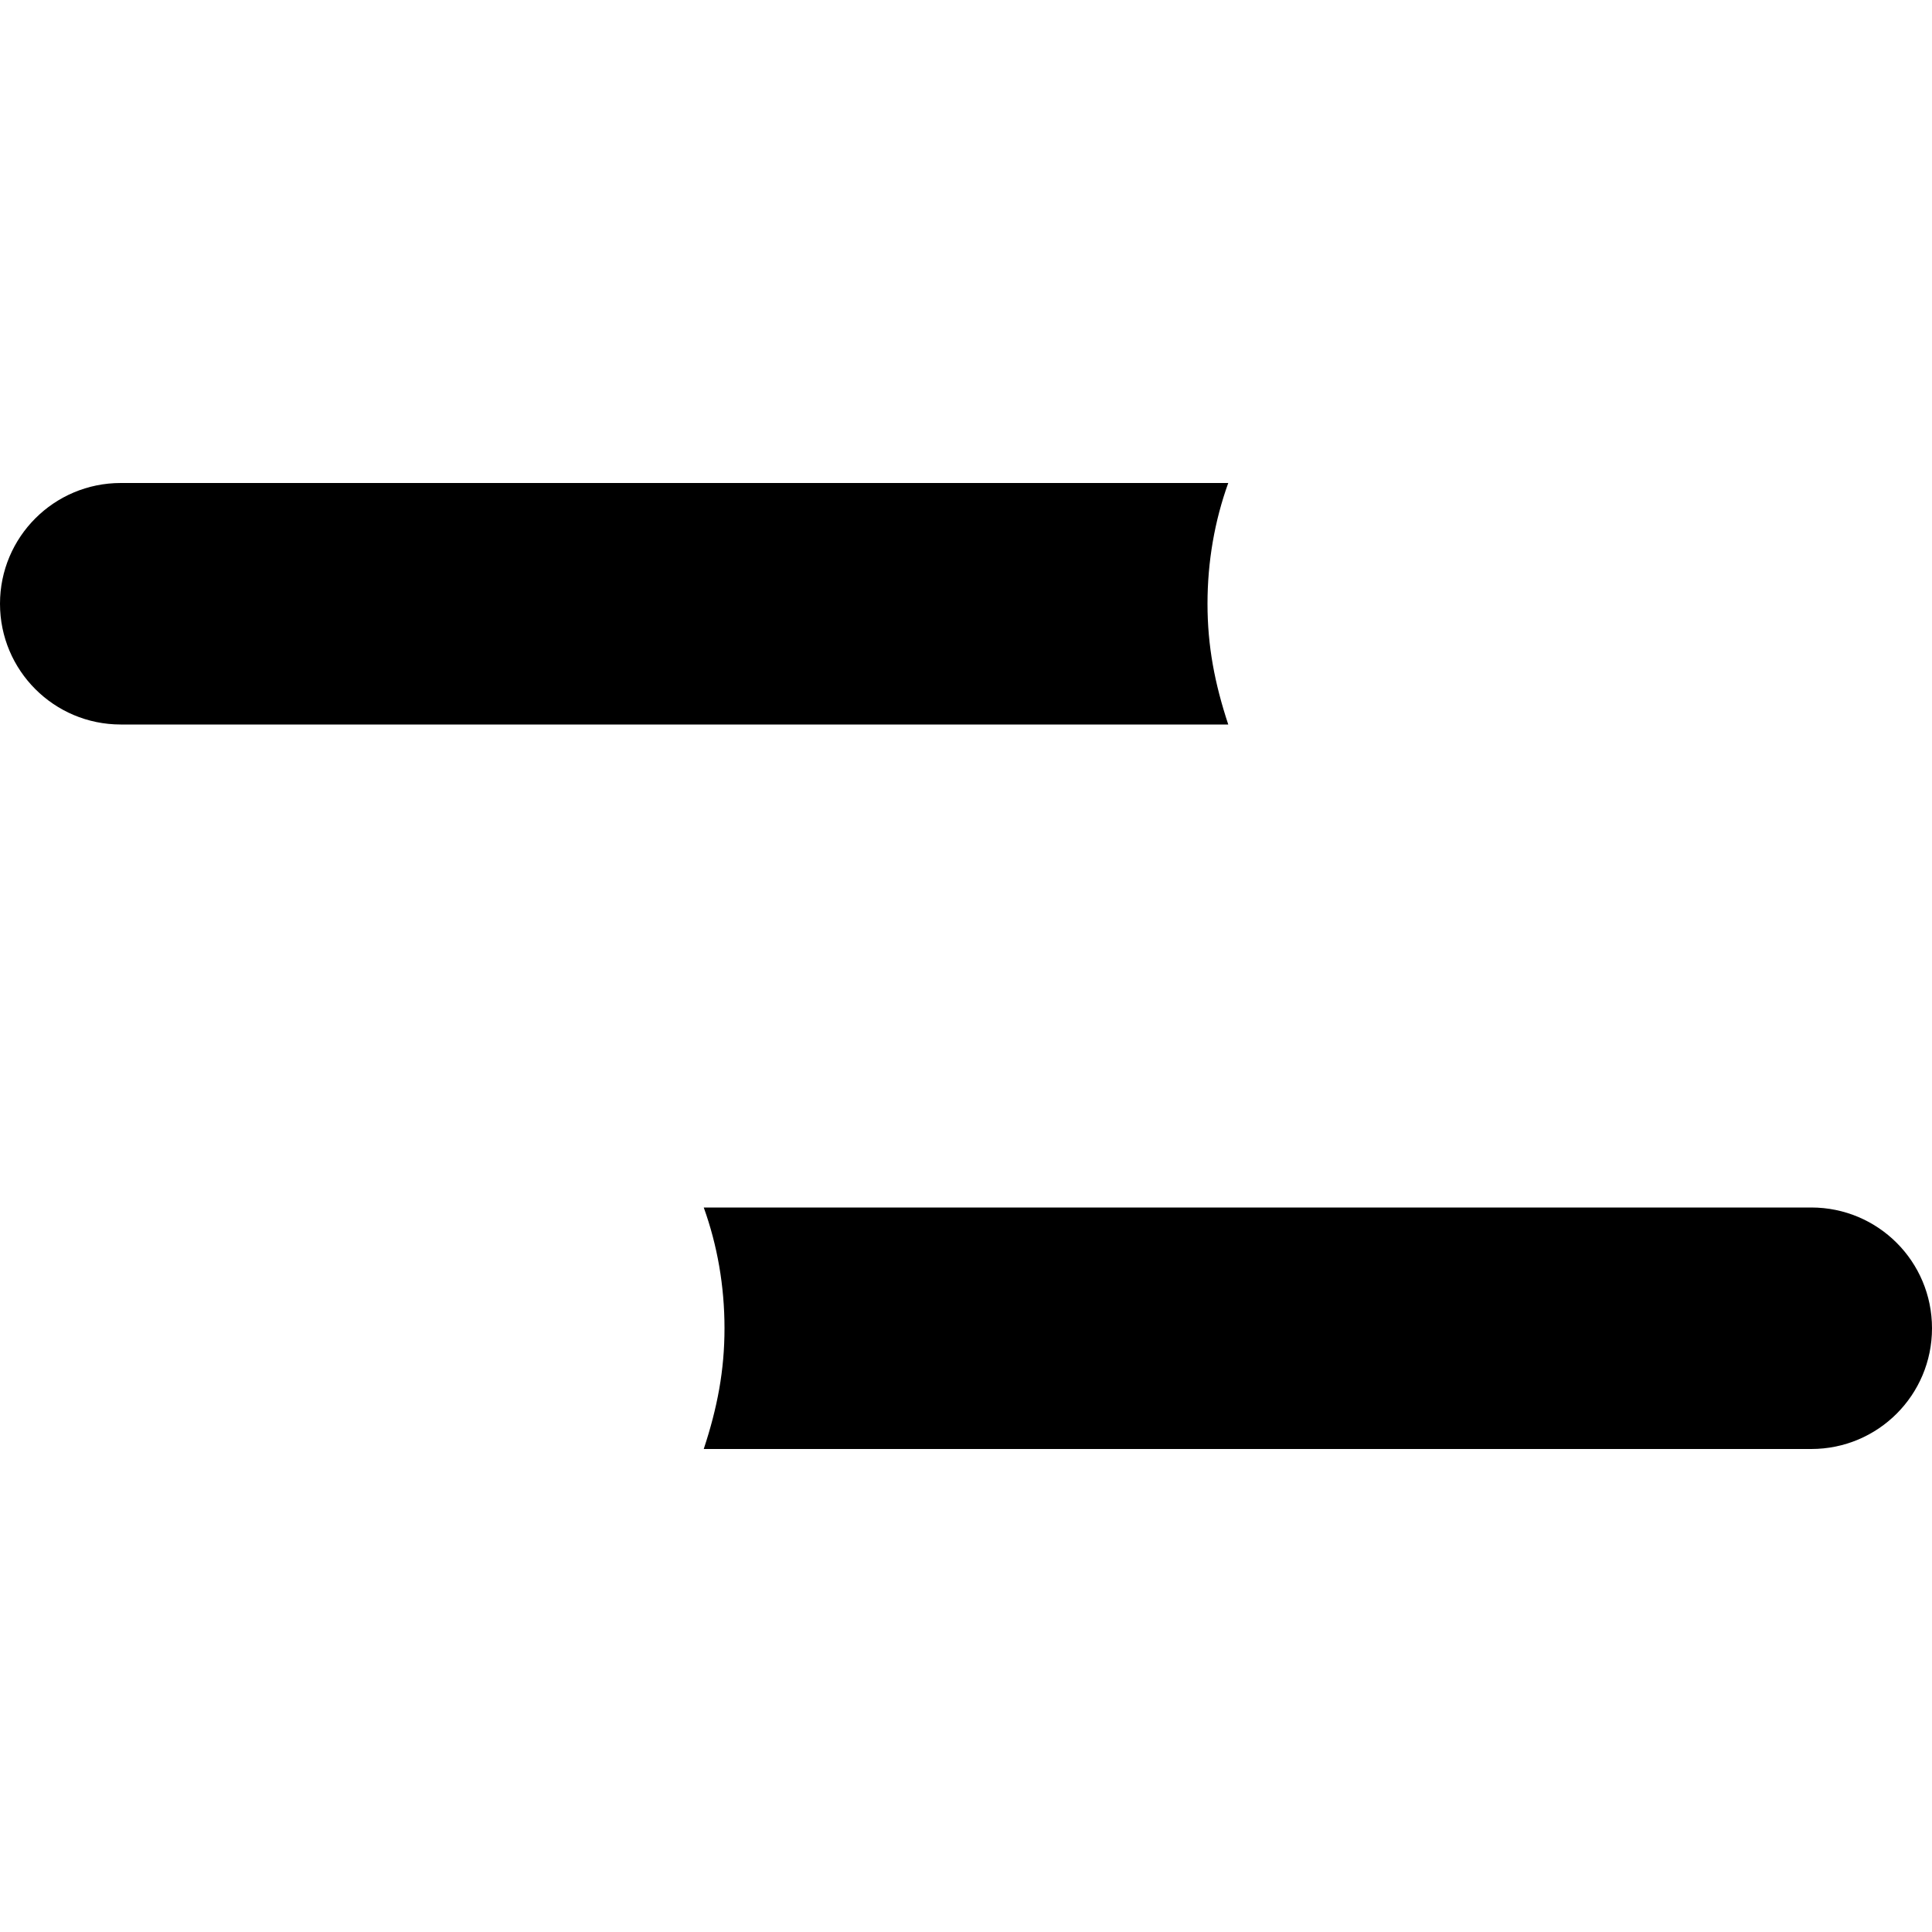 <svg xmlns="http://www.w3.org/2000/svg" viewBox="0 0 512 512"><!--! Font Awesome Pro 6.2.0 by @fontawesome - https://fontawesome.com License - https://fontawesome.com/license (Commercial License) Copyright 2022 Fonticons, Inc. --><path d="M325.5 192H32C14.33 192 0 177.7 0 160C0 142.3 14.33 128 32 128H325.5C321.9 138 320 148.8 320 160C320 171.2 321.9 181.1 325.5 192zM192 352C192 340.8 190.1 330 186.5 320H480C497.7 320 512 334.3 512 352C512 369.7 497.7 384 480 384H186.5C190.1 373.1 192 363.2 192 352z" class="fa-secondary"/></svg>